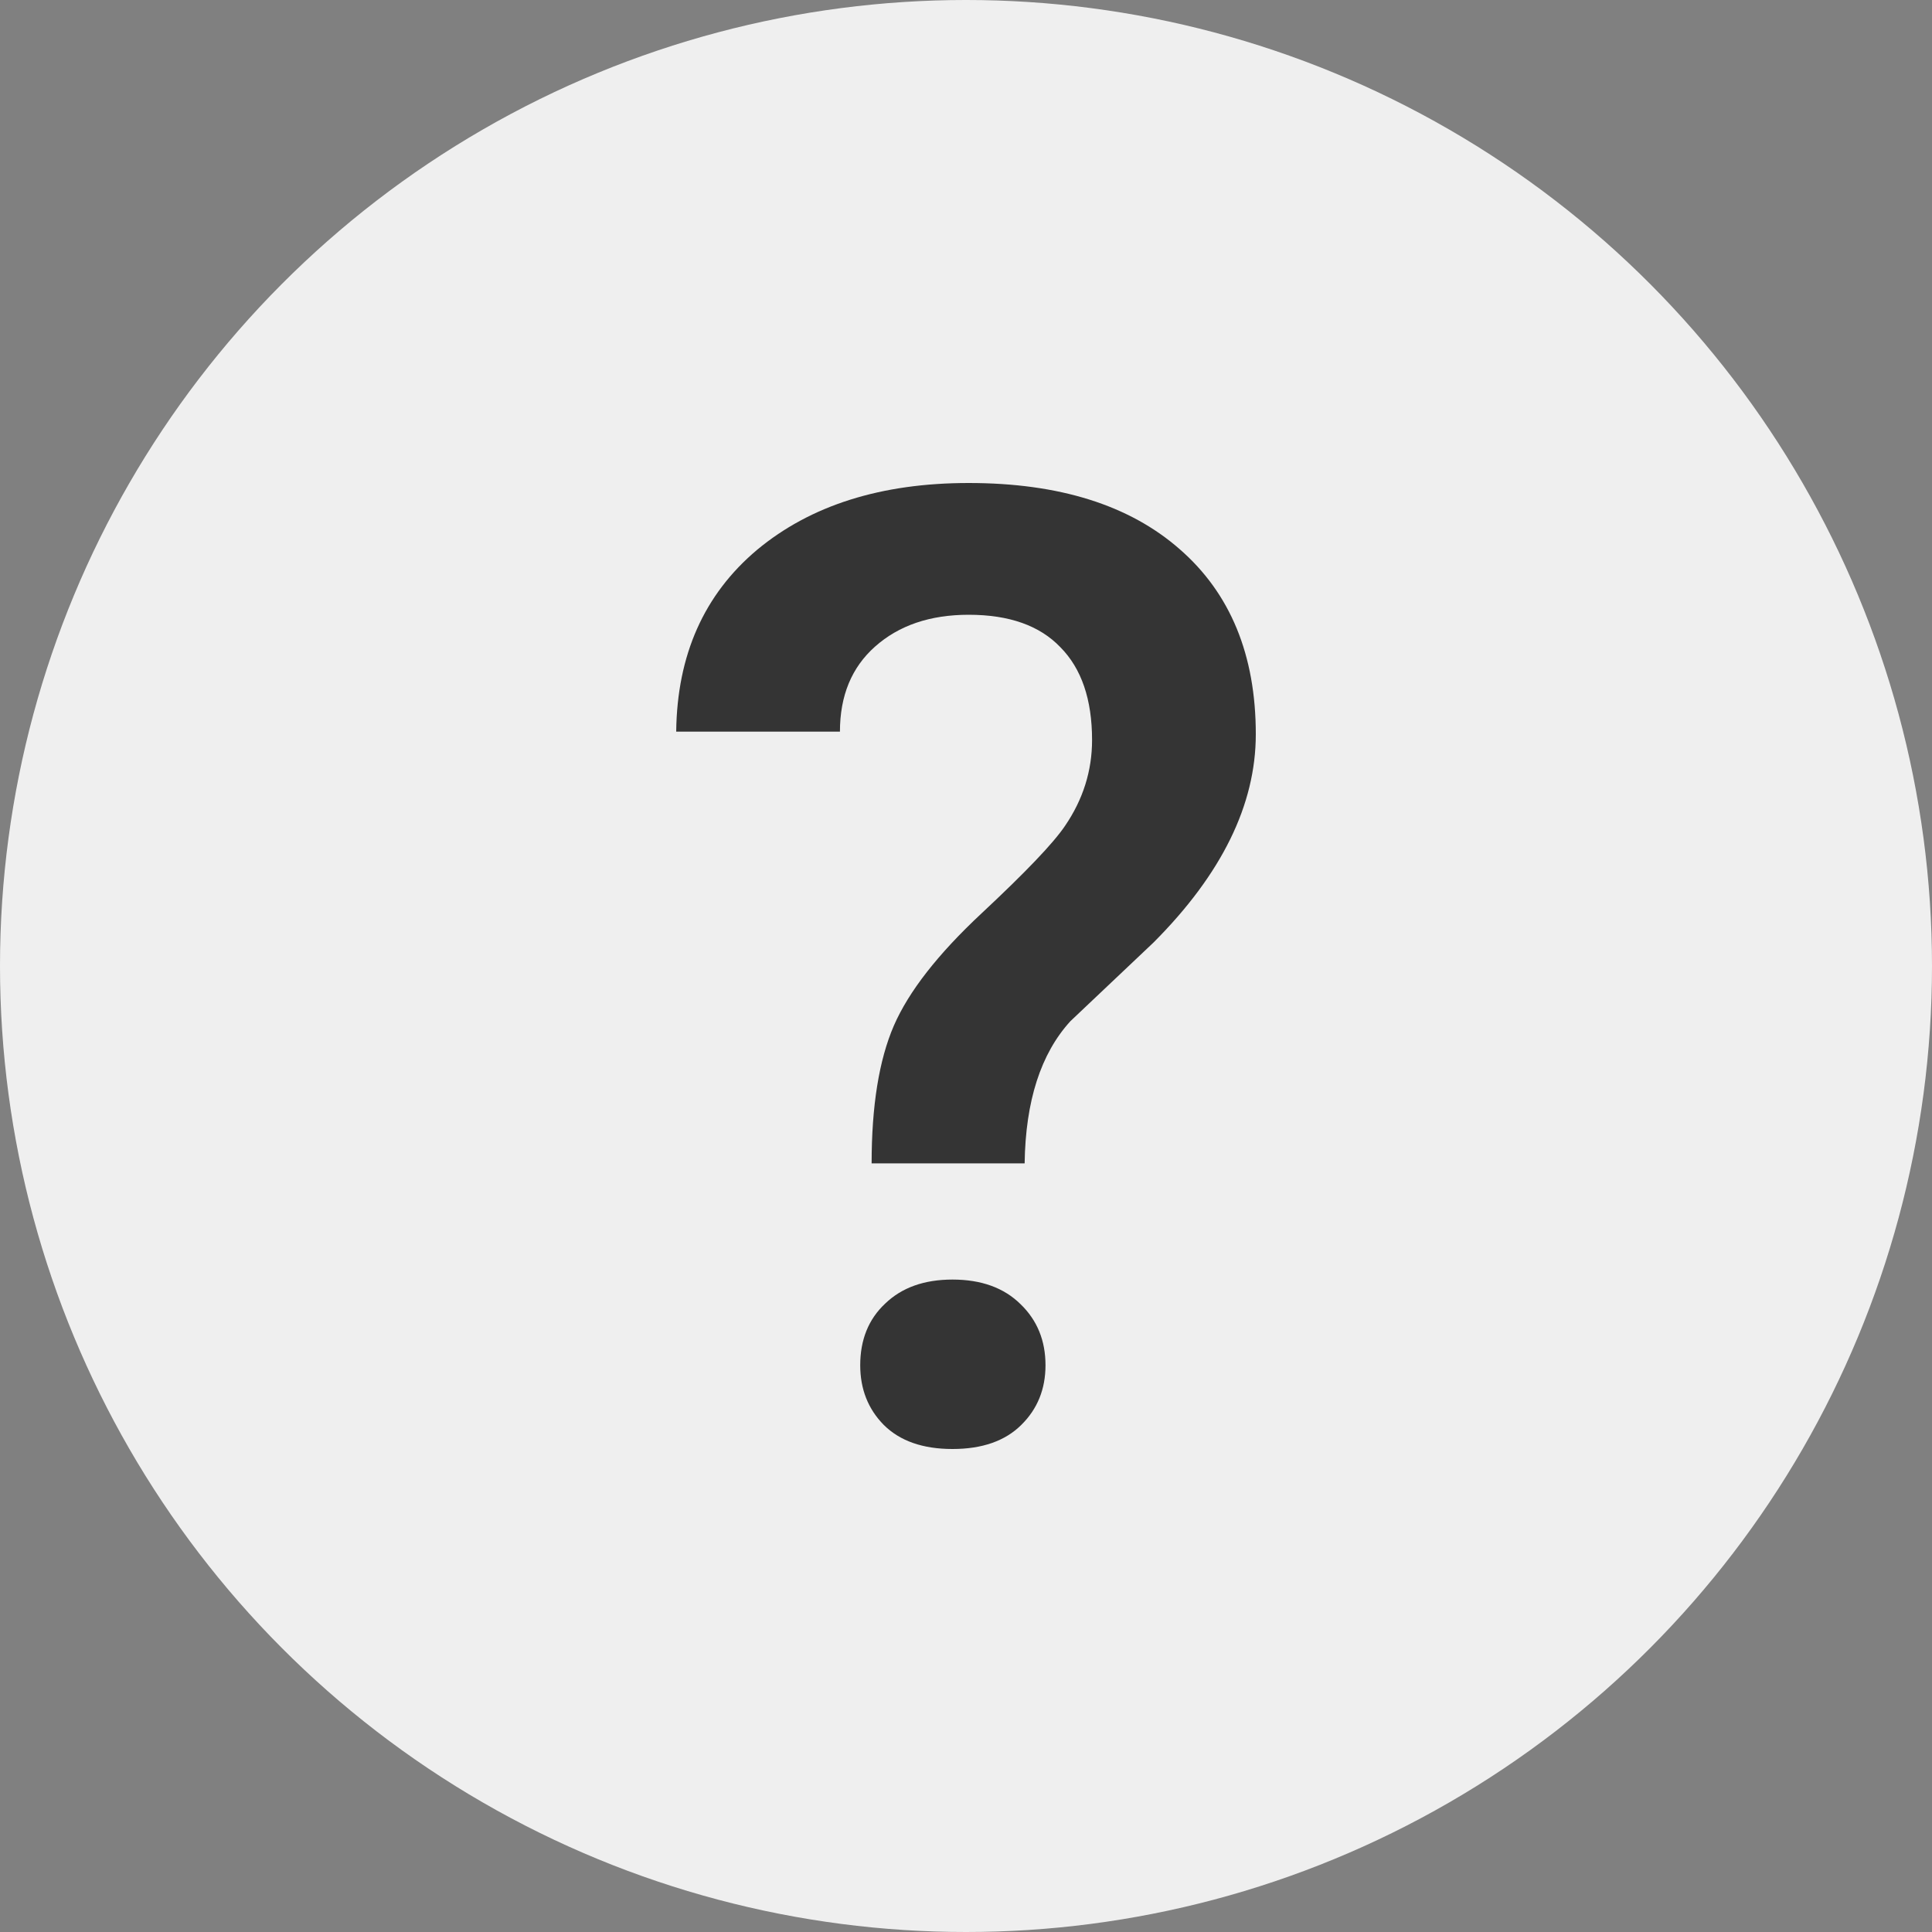 <svg width="20" height="20" viewBox="0 0 20 20" fill="none" xmlns="http://www.w3.org/2000/svg">
<rect x="0" y="0" width="20" height="20" fill="#808080" stroke="none"/>
<circle cx="10" cy="10" r="10" fill="#EFEFEF"/>
<path d="M2.023 7.043C2.023 6.447 2.1 5.972 2.253 5.618C2.407 5.264 2.709 4.877 3.16 4.456C3.616 4.03 3.905 3.728 4.026 3.548C4.212 3.275 4.305 2.979 4.305 2.661C4.305 2.24 4.195 1.92 3.977 1.7C3.763 1.476 3.447 1.364 3.028 1.364C2.628 1.364 2.305 1.474 2.058 1.694C1.816 1.909 1.695 2.202 1.695 2.574H0C0.009 1.781 0.288 1.154 0.837 0.692C1.391 0.231 2.121 0 3.028 0C3.963 0 4.691 0.228 5.212 0.685C5.737 1.142 6 1.781 6 2.601C6 3.331 5.647 4.05 4.94 4.758L4.081 5.571C3.774 5.907 3.616 6.398 3.607 7.043H2.023ZM1.905 9.133C1.905 8.869 1.991 8.656 2.163 8.495C2.335 8.329 2.567 8.246 2.86 8.246C3.158 8.246 3.393 8.331 3.565 8.501C3.737 8.667 3.823 8.878 3.823 9.133C3.823 9.379 3.74 9.586 3.572 9.751C3.405 9.917 3.167 10 2.86 10C2.553 10 2.316 9.917 2.149 9.751C1.986 9.586 1.905 9.379 1.905 9.133Z" transform="translate(7 5)" fill="#343434"/>
</svg>
